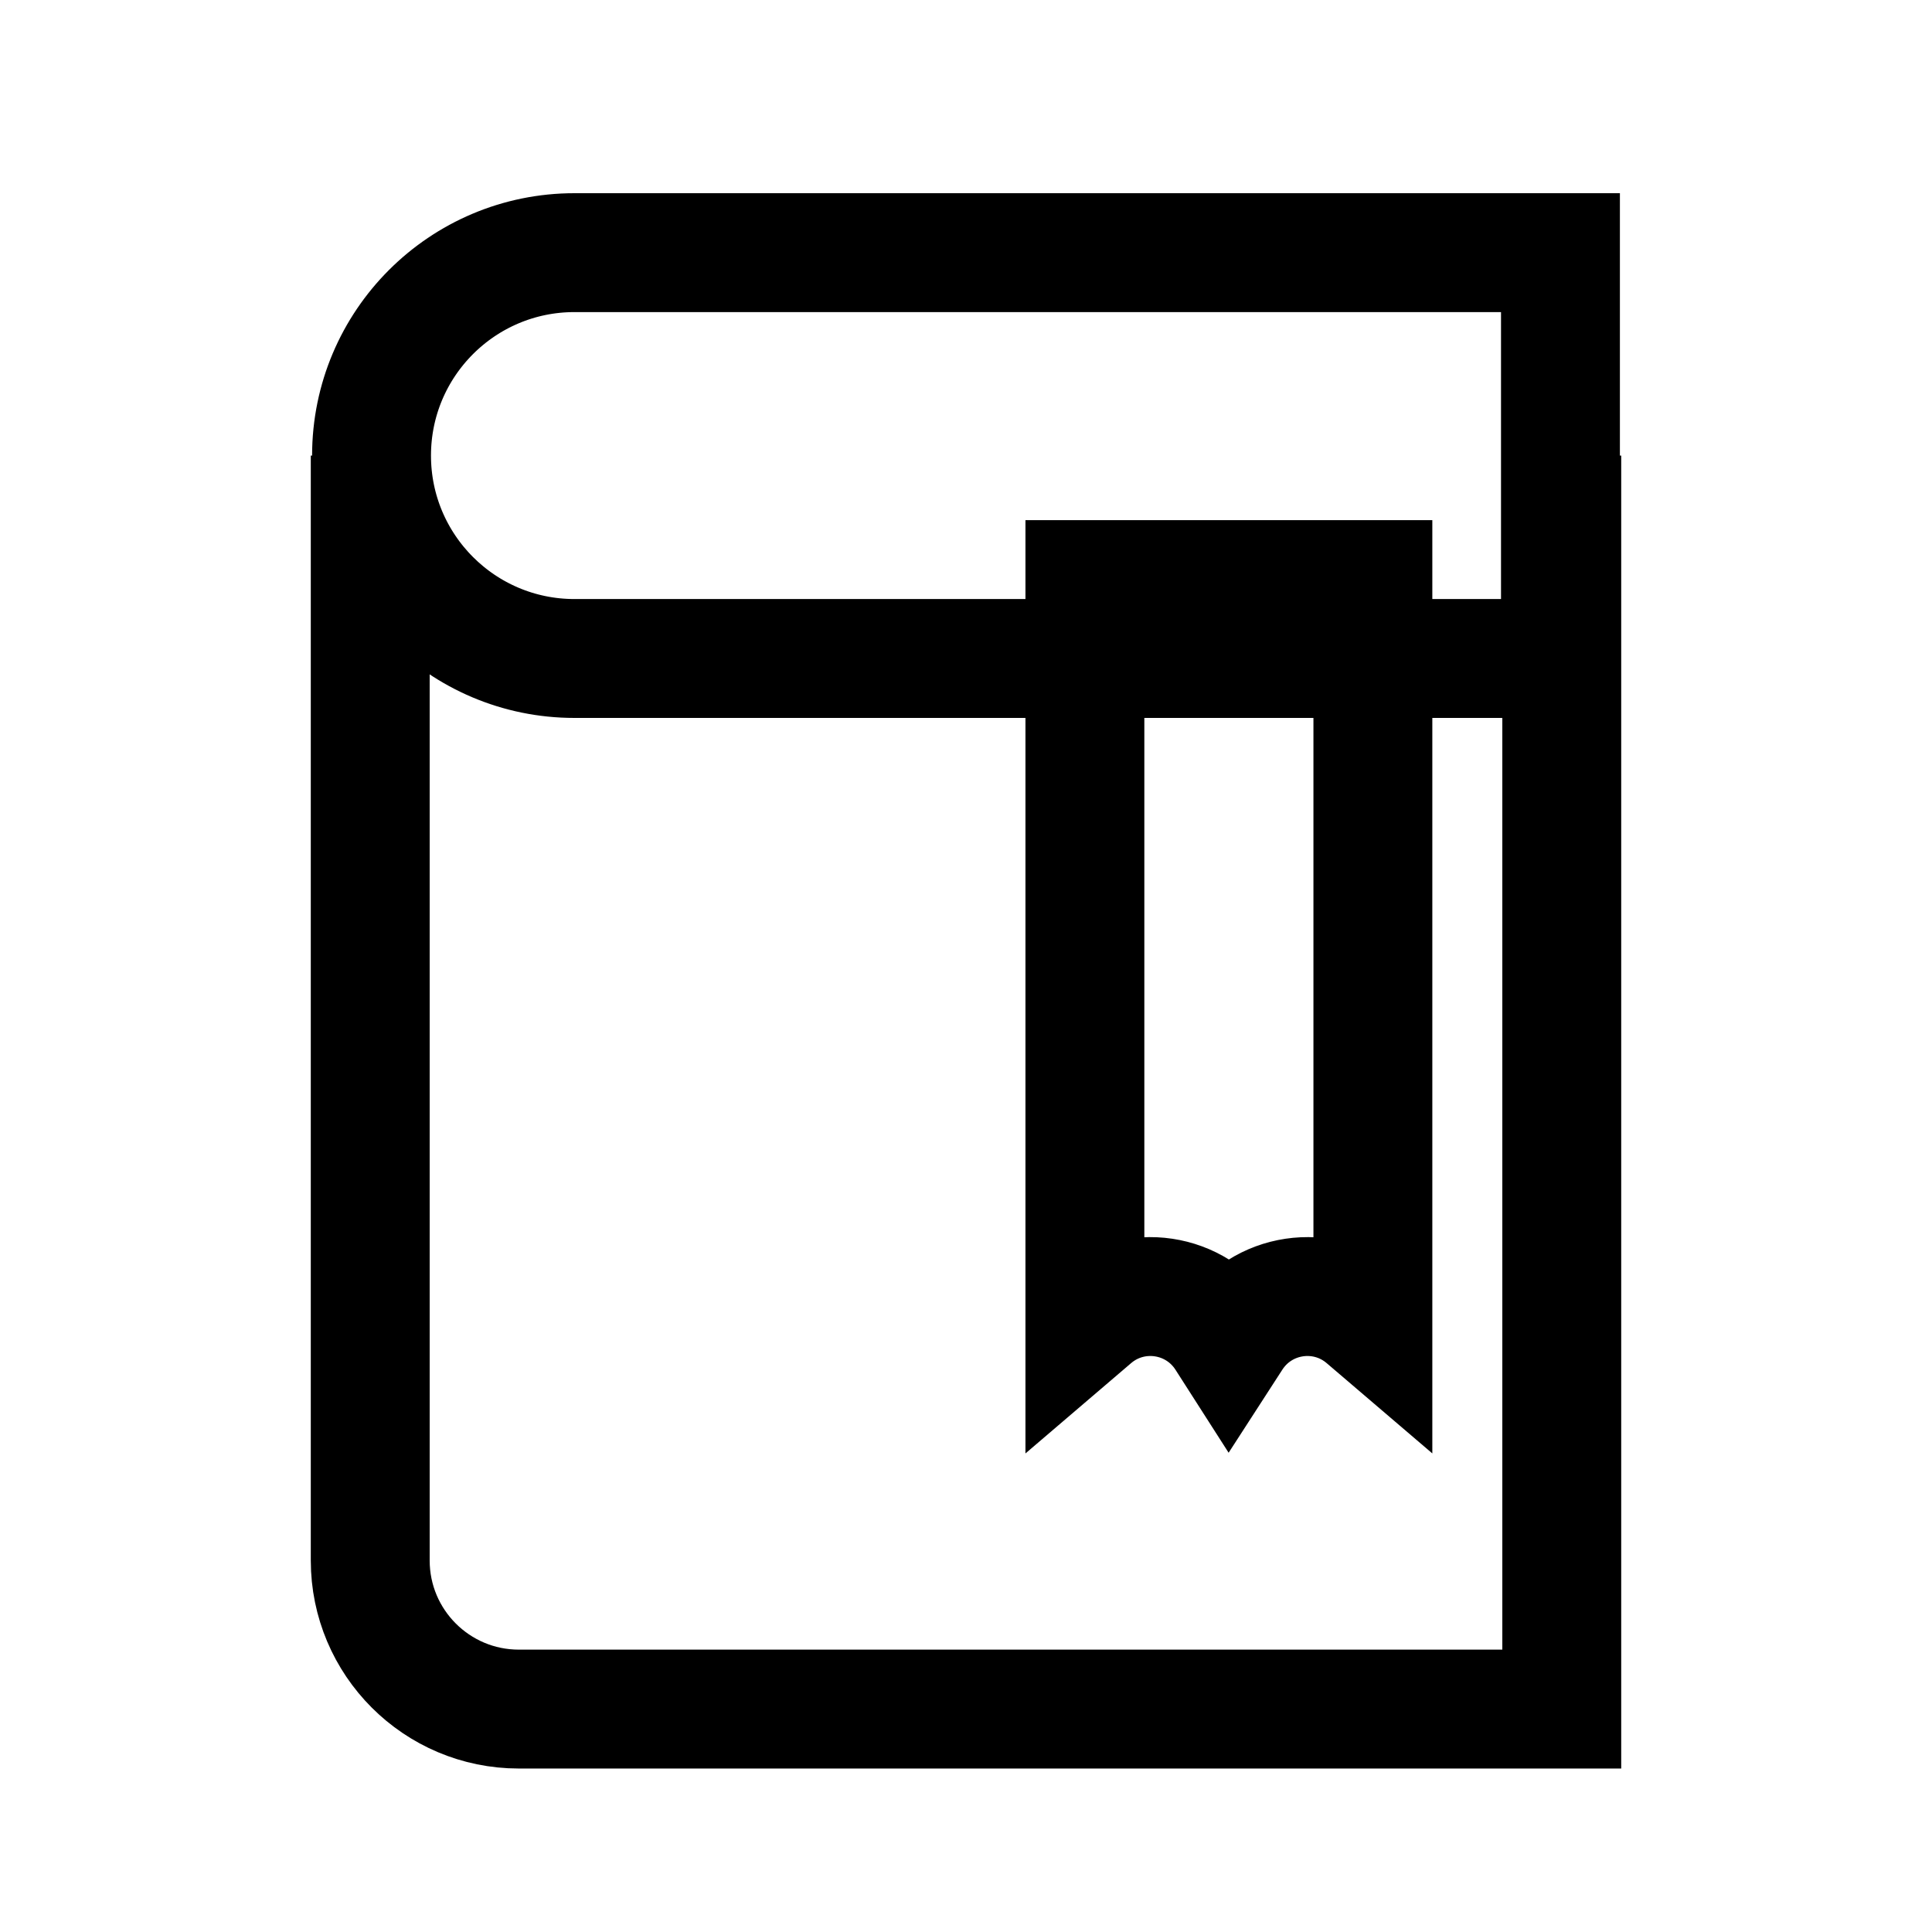 <svg width="65" height="65" viewBox="0 0 65 65" fill="none" xmlns="http://www.w3.org/2000/svg">
<path d="M12.5 15.327C12.5 11.556 15.556 8.5 19.327 8.5H52.5V22.154H19.327C15.556 22.154 12.5 19.097 12.5 15.327Z" stroke="black" stroke-width="4"/>
<path d="M12.456 15.327V52.5C12.456 55.261 14.694 57.5 17.456 57.5H52.544V15.327" stroke="black" stroke-width="4"/>
<path d="M36.5 44.559V19.5H46.189V44.559L45.928 44.336C44.544 43.159 42.44 43.473 41.459 45.002L41.344 45.18L41.23 45.002C40.249 43.473 38.145 43.159 36.761 44.336L36.5 44.559Z" stroke="black" stroke-width="4"/>
</svg>

